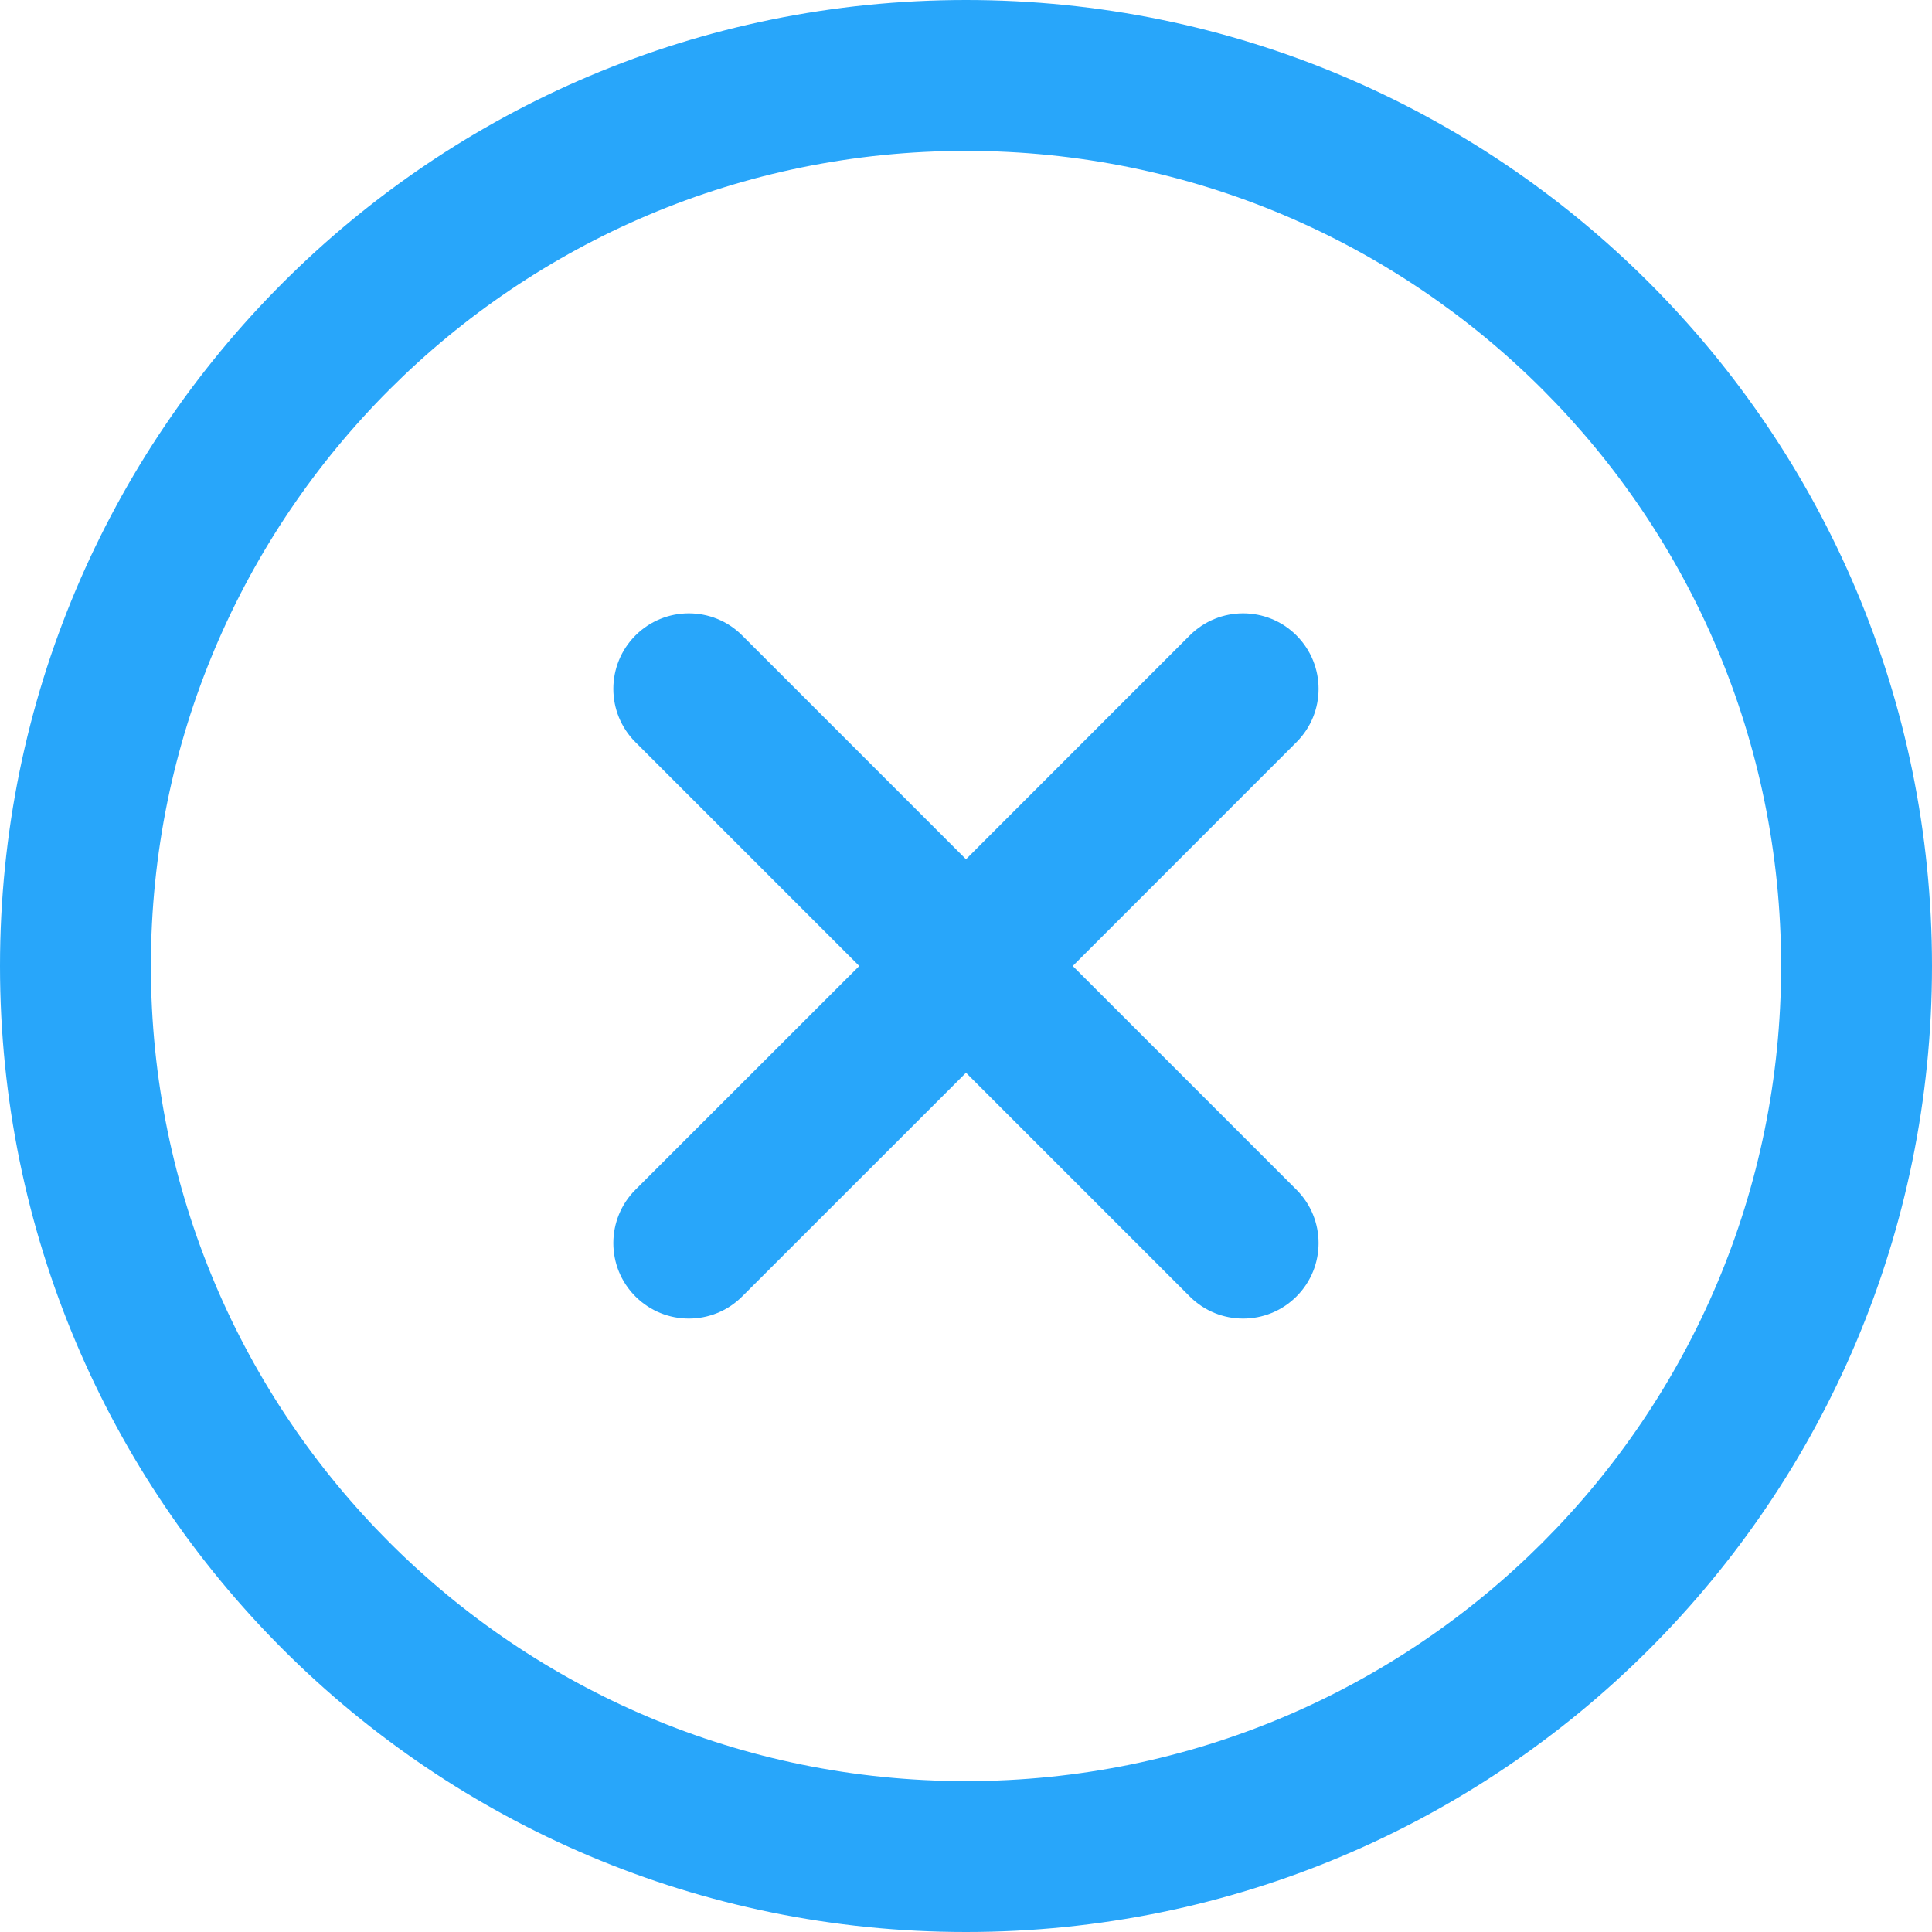 <svg xmlns="http://www.w3.org/2000/svg" width="17" height="17" viewBox="0 0 20 20" fill="none">
  <g clip-path="url(#clip0_271_3992)">
    <path d="M10 0C4.473 0 0 4.473 0 10C0 15.527 4.473 20 10 20C15.527 20 20 15.527 20 10C20 4.473 15.527 0 10 0ZM10 18.438C5.337 18.438 1.562 14.664 1.562 10C1.562 5.337 5.336 1.562 10 1.562C14.663 1.562 18.438 5.336 18.438 10C18.438 14.664 14.664 18.438 10 18.438Z" fill="#28A6FA"/>
    <path d="M13.421 12.316L11.105 10L13.421 7.683C13.726 7.378 13.726 6.884 13.421 6.578C13.116 6.273 12.621 6.273 12.316 6.578L10 8.895L7.683 6.578C7.378 6.273 6.884 6.273 6.578 6.578C6.273 6.884 6.273 7.378 6.578 7.683L8.895 10L6.578 12.316C6.273 12.621 6.273 13.116 6.578 13.421C6.884 13.726 7.378 13.726 7.683 13.421L10 11.105L12.316 13.421C12.621 13.726 13.116 13.726 13.421 13.421C13.726 13.116 13.726 12.621 13.421 12.316Z" fill="#28A6FA"/>
  </g>
  <defs>
    <clipPath id="clip0_271_3992">
      <rect width="20" height="20" fill="white"/>
    </clipPath>
  </defs>
</svg>